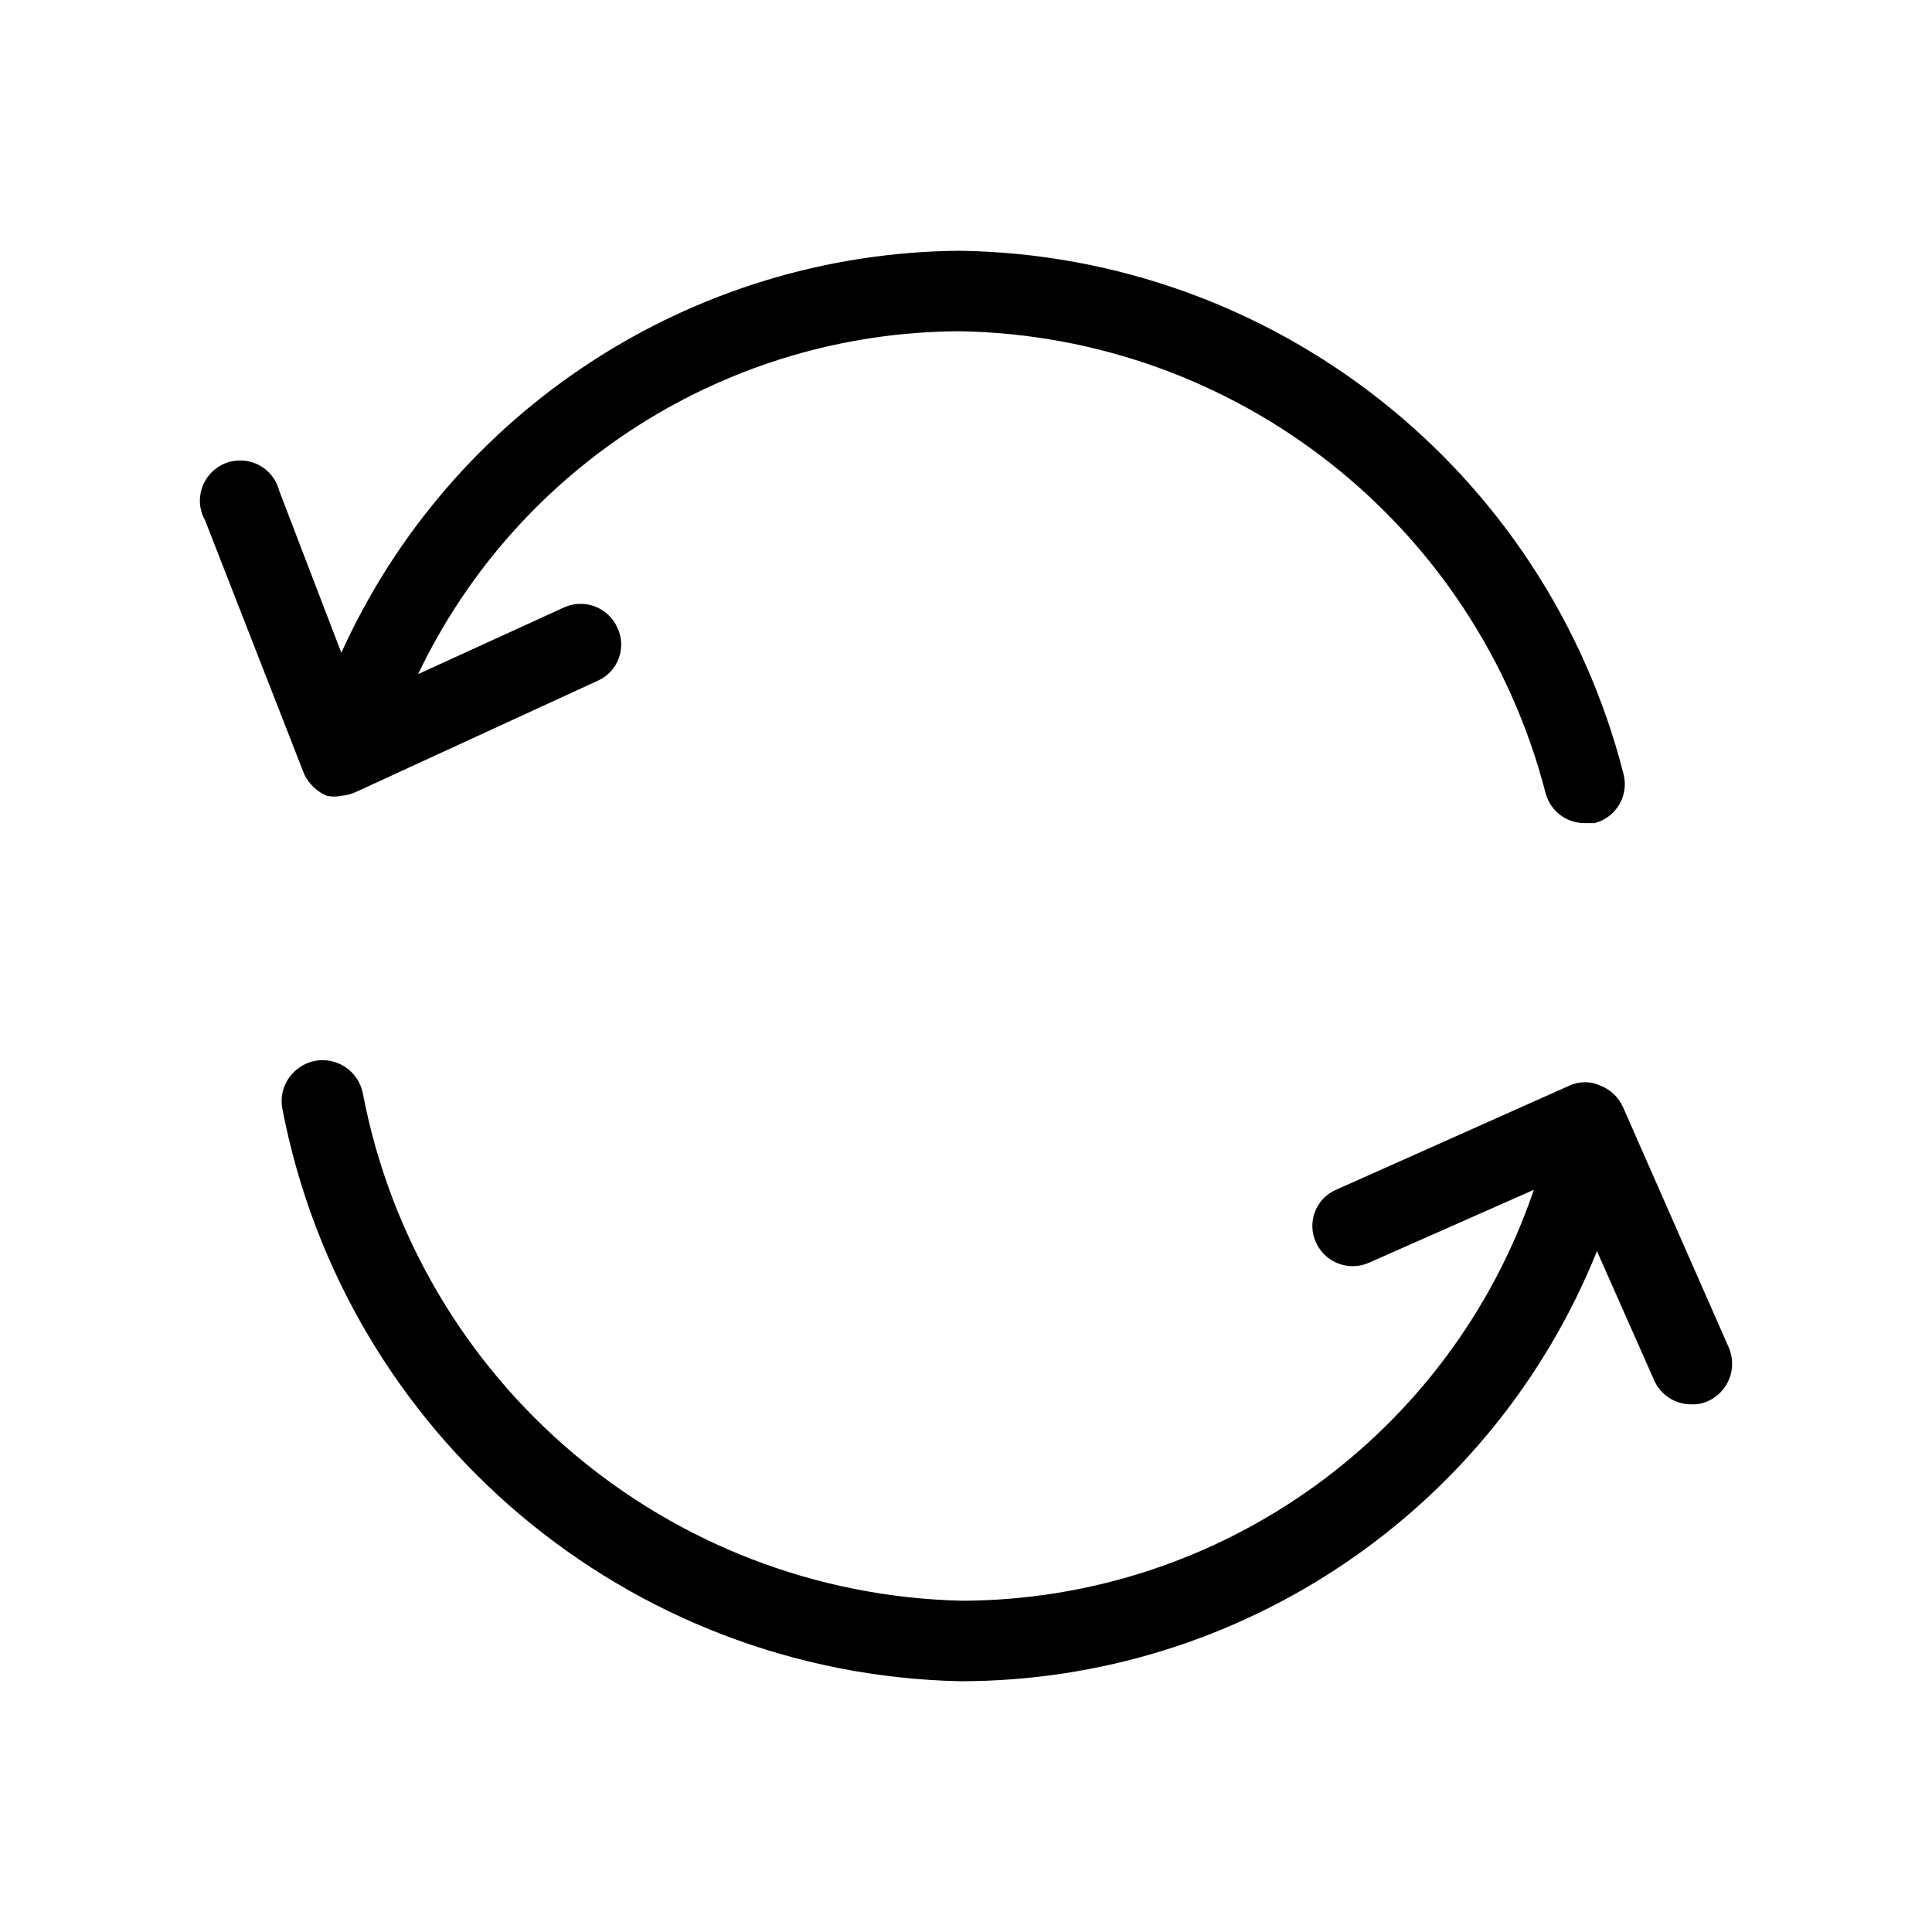 <svg viewBox="0 0 24 24" xmlns="http://www.w3.org/2000/svg">
  <path d="M 11.928 20.885 C 7.797 20.795 4.289 17.833 3.508 13.775 C 3.435 13.39 3.806 13.07 4.176 13.199 C 4.347 13.259 4.474 13.406 4.508 13.585 C 5.196 17.179 8.3 19.804 11.958 19.885 C 15.18 19.871 18.024 17.81 19.054 14.78 L 17.008 15.685 C 16.757 15.798 16.462 15.686 16.348 15.435 C 16.23 15.181 16.349 14.88 16.608 14.775 L 19.498 13.485 C 19.619 13.43 19.757 13.43 19.878 13.485 C 20.001 13.532 20.102 13.625 20.158 13.745 L 21.478 16.745 C 21.584 16.999 21.469 17.291 21.218 17.405 C 21.152 17.435 21.08 17.449 21.008 17.445 C 20.809 17.446 20.628 17.328 20.548 17.145 L 19.838 15.542 C 18.551 18.744 15.434 20.884 11.928 20.885 Z M 19.688 10.225 C 19.456 10.227 19.254 10.07 19.198 9.845 C 18.335 6.516 15.357 4.171 11.918 4.115 C 9.032 4.127 6.426 5.794 5.194 8.374 L 7.008 7.545 C 7.259 7.432 7.554 7.544 7.668 7.795 C 7.788 8.043 7.679 8.342 7.428 8.455 L 4.428 9.835 C 4.371 9.862 4.31 9.879 4.248 9.885 C 4.185 9.899 4.121 9.899 4.058 9.885 C 3.935 9.832 3.835 9.736 3.778 9.615 L 2.548 6.465 C 2.359 6.129 2.605 5.716 2.99 5.72 C 3.216 5.723 3.412 5.876 3.468 6.095 L 4.24 8.109 C 5.603 5.101 8.595 3.143 11.918 3.115 C 15.82 3.17 19.202 5.834 20.168 9.615 C 20.238 9.883 20.076 10.156 19.808 10.225 Z"/>
</svg>
